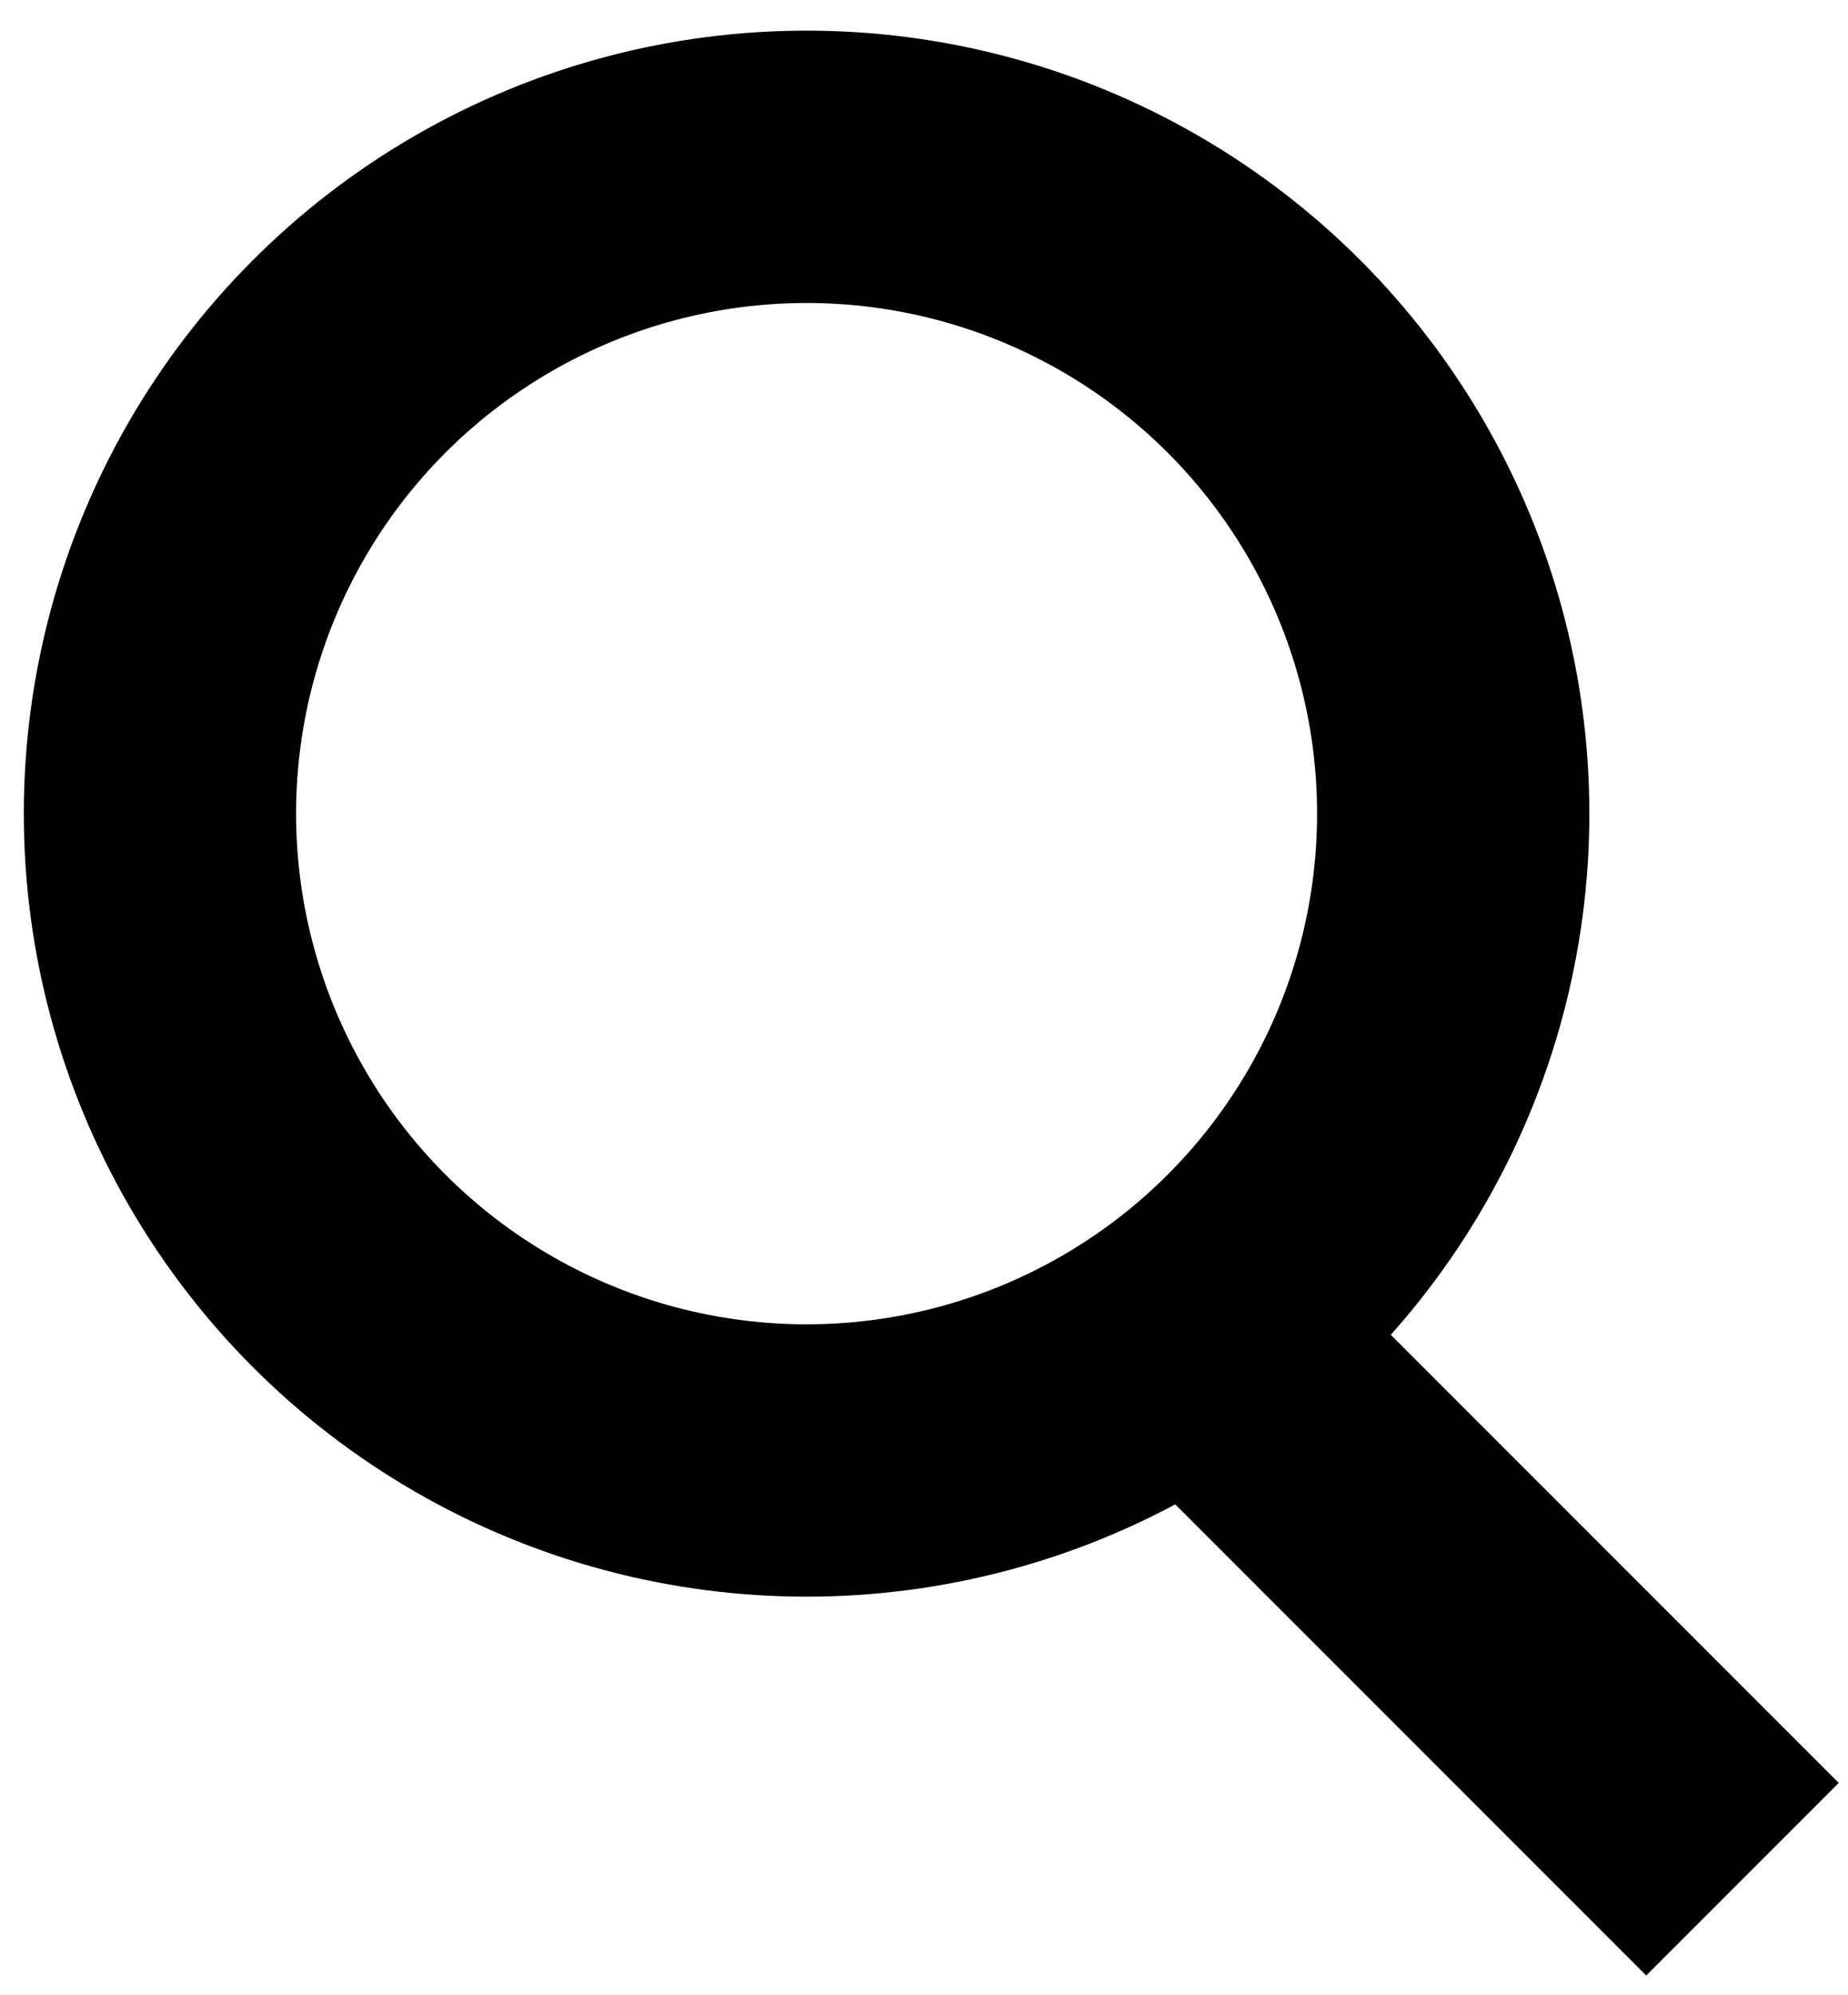 <?xml version="1.0" encoding="utf-8"?>
<!-- Generator: Adobe Illustrator 23.0.1, SVG Export Plug-In . SVG Version: 6.00 Build 0)  -->
<svg version="1.1" id="Layer_1" xmlns="http://www.w3.org/2000/svg" xmlns:xlink="http://www.w3.org/1999/xlink" x="0px" y="0px"
	 viewBox="0 0 54.3 58.6" style="enable-background:new 0 0 54.3 58.6;" xml:space="preserve">
<style type="text/css">
	.st0{fill:none;stroke:#000000;stroke-width:8;stroke-miterlimit:10;}
</style>
<g>
	<title>Search Icon</title>
	<circle class="st0" cx="23.7" cy="23.9" r="19"/>
	<line class="st0" x1="35.1" y1="39.1" x2="51.2" y2="55.2"/>
</g>
</svg>
